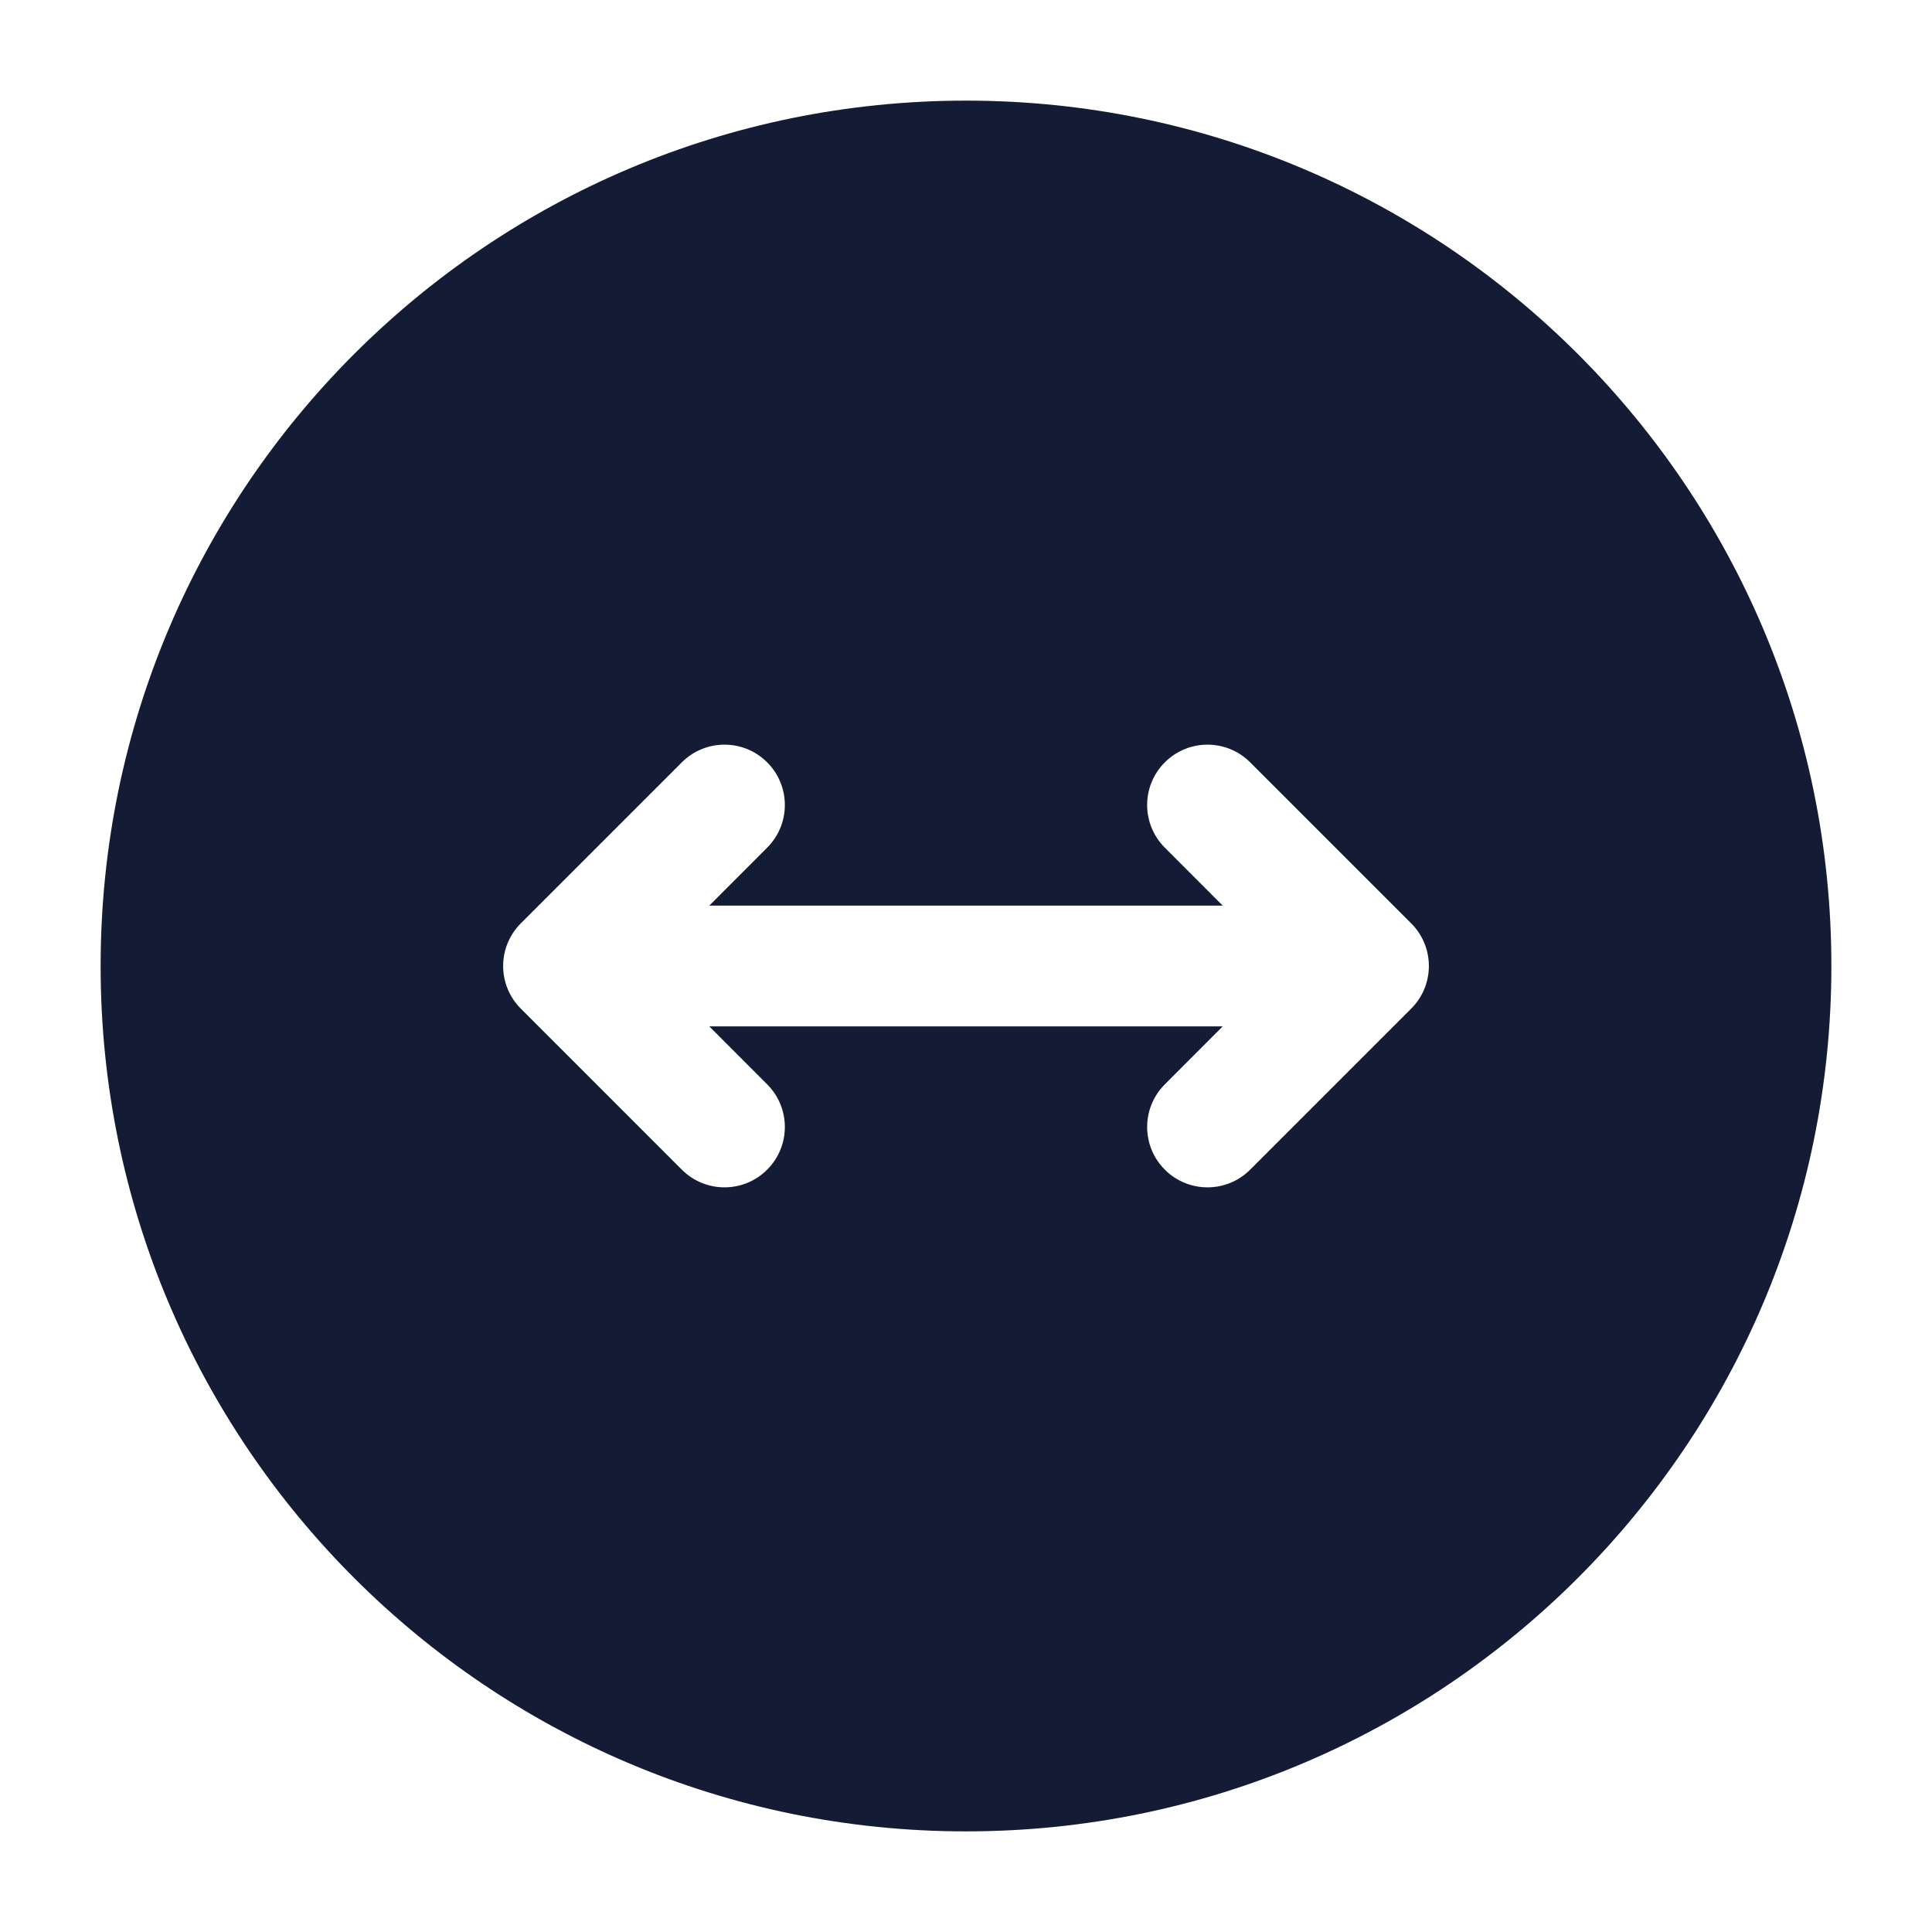 <svg width="24" height="24" viewBox="0 0 24 24" fill="none" xmlns="http://www.w3.org/2000/svg">
<path fill-rule="evenodd" clip-rule="evenodd" d="M12 1.25C6.063 1.25 1.25 6.063 1.25 12C1.25 17.937 6.063 22.75 12 22.75C17.937 22.75 22.75 17.937 22.75 12C22.75 6.063 17.937 1.25 12 1.25ZM9.53 10.53C9.823 10.237 9.823 9.763 9.53 9.47C9.237 9.177 8.763 9.177 8.47 9.47L6.47 11.47C6.177 11.763 6.177 12.237 6.47 12.53L8.47 14.53C8.763 14.823 9.237 14.823 9.53 14.53C9.823 14.237 9.823 13.763 9.53 13.47L8.811 12.75H15.189L14.47 13.47C14.177 13.763 14.177 14.237 14.47 14.53C14.763 14.823 15.237 14.823 15.53 14.53L17.53 12.53C17.671 12.39 17.75 12.199 17.75 12C17.75 11.801 17.671 11.61 17.53 11.47L15.53 9.47C15.237 9.177 14.763 9.177 14.47 9.47C14.177 9.763 14.177 10.237 14.47 10.53L15.189 11.25H8.811L9.53 10.53Z" fill="#141B34"/>
</svg>

